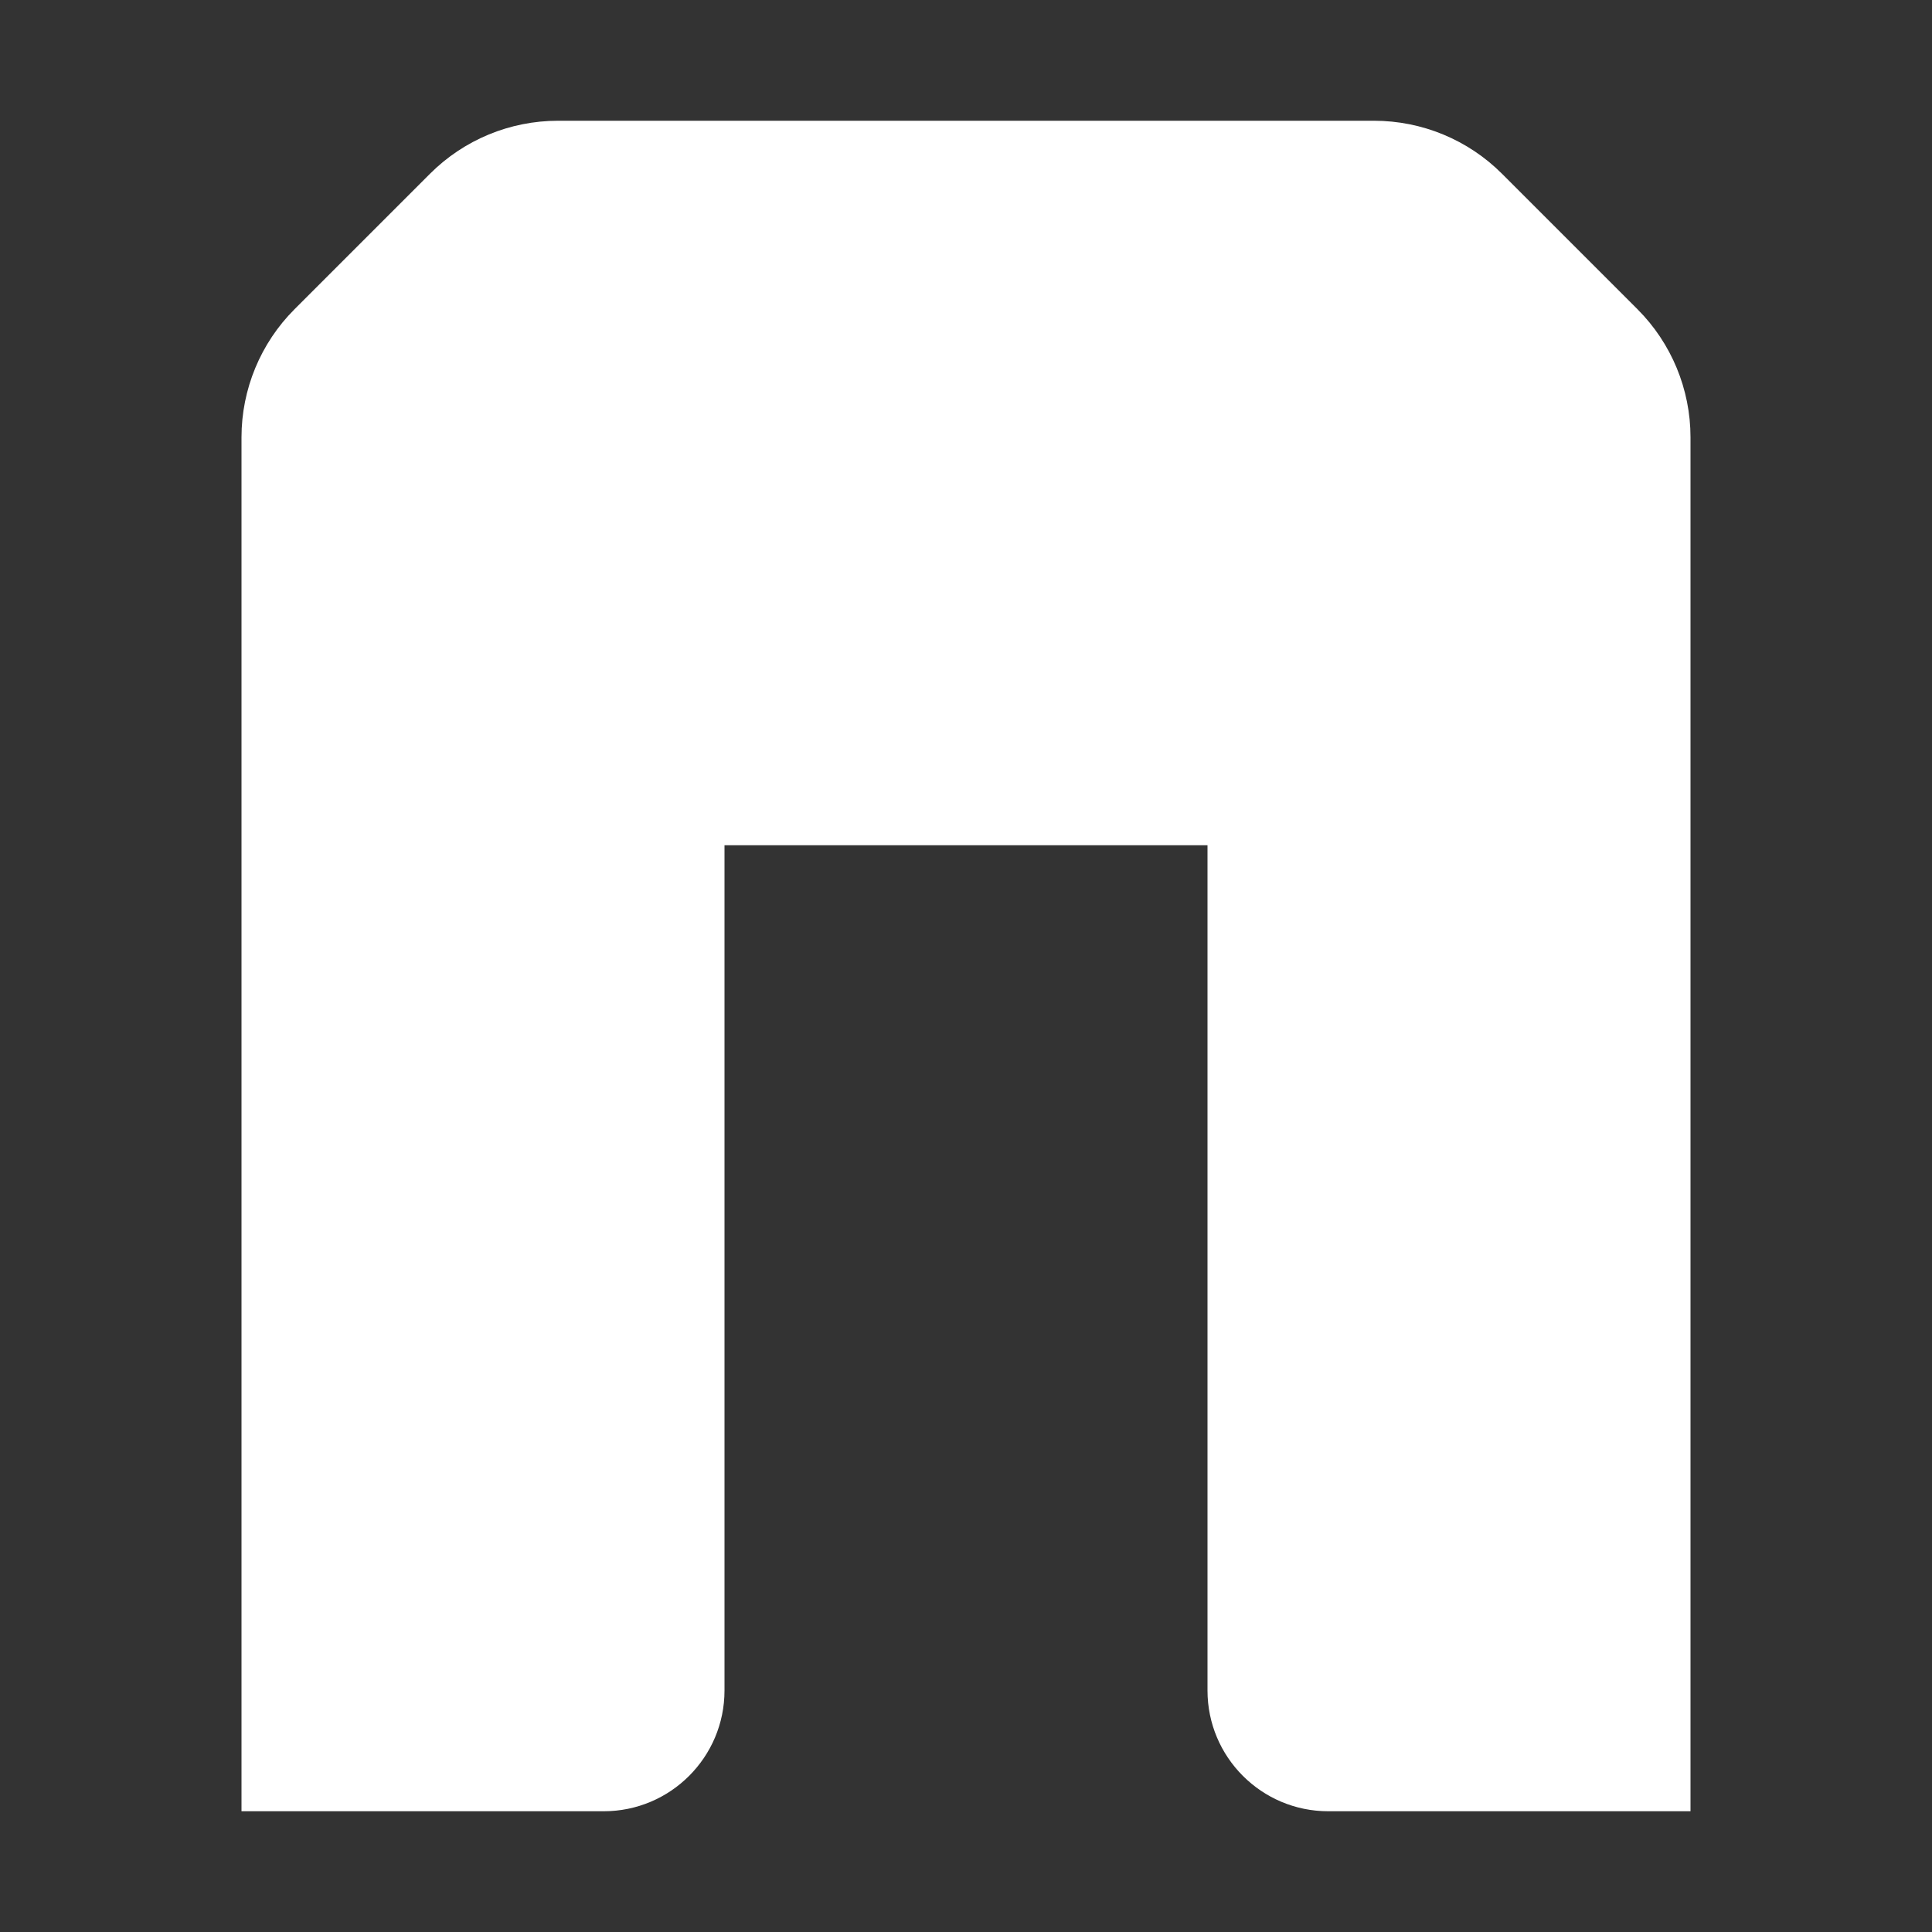 <svg width="16" height="16" viewBox="0 0 16 16" fill="none" xmlns="http://www.w3.org/2000/svg">
<rect x="0" y="0" width="16" height="16" fill="#333333" stroke="none"/>
<path d="M3.561 1.439C3.842 1.158 4.223 1 4.621 1H11.379C11.777 1 12.158 1.158 12.439 1.439L13.561 2.561C13.842 2.842 14 3.224 14 3.621V15H11C10.448 15 10 14.552 10 14V7H6V14C6 14.552 5.552 15 5 15H2V3.621C2 3.224 2.158 2.842 2.439 2.561L3.561 1.439Z" fill="white"/>
</svg>
